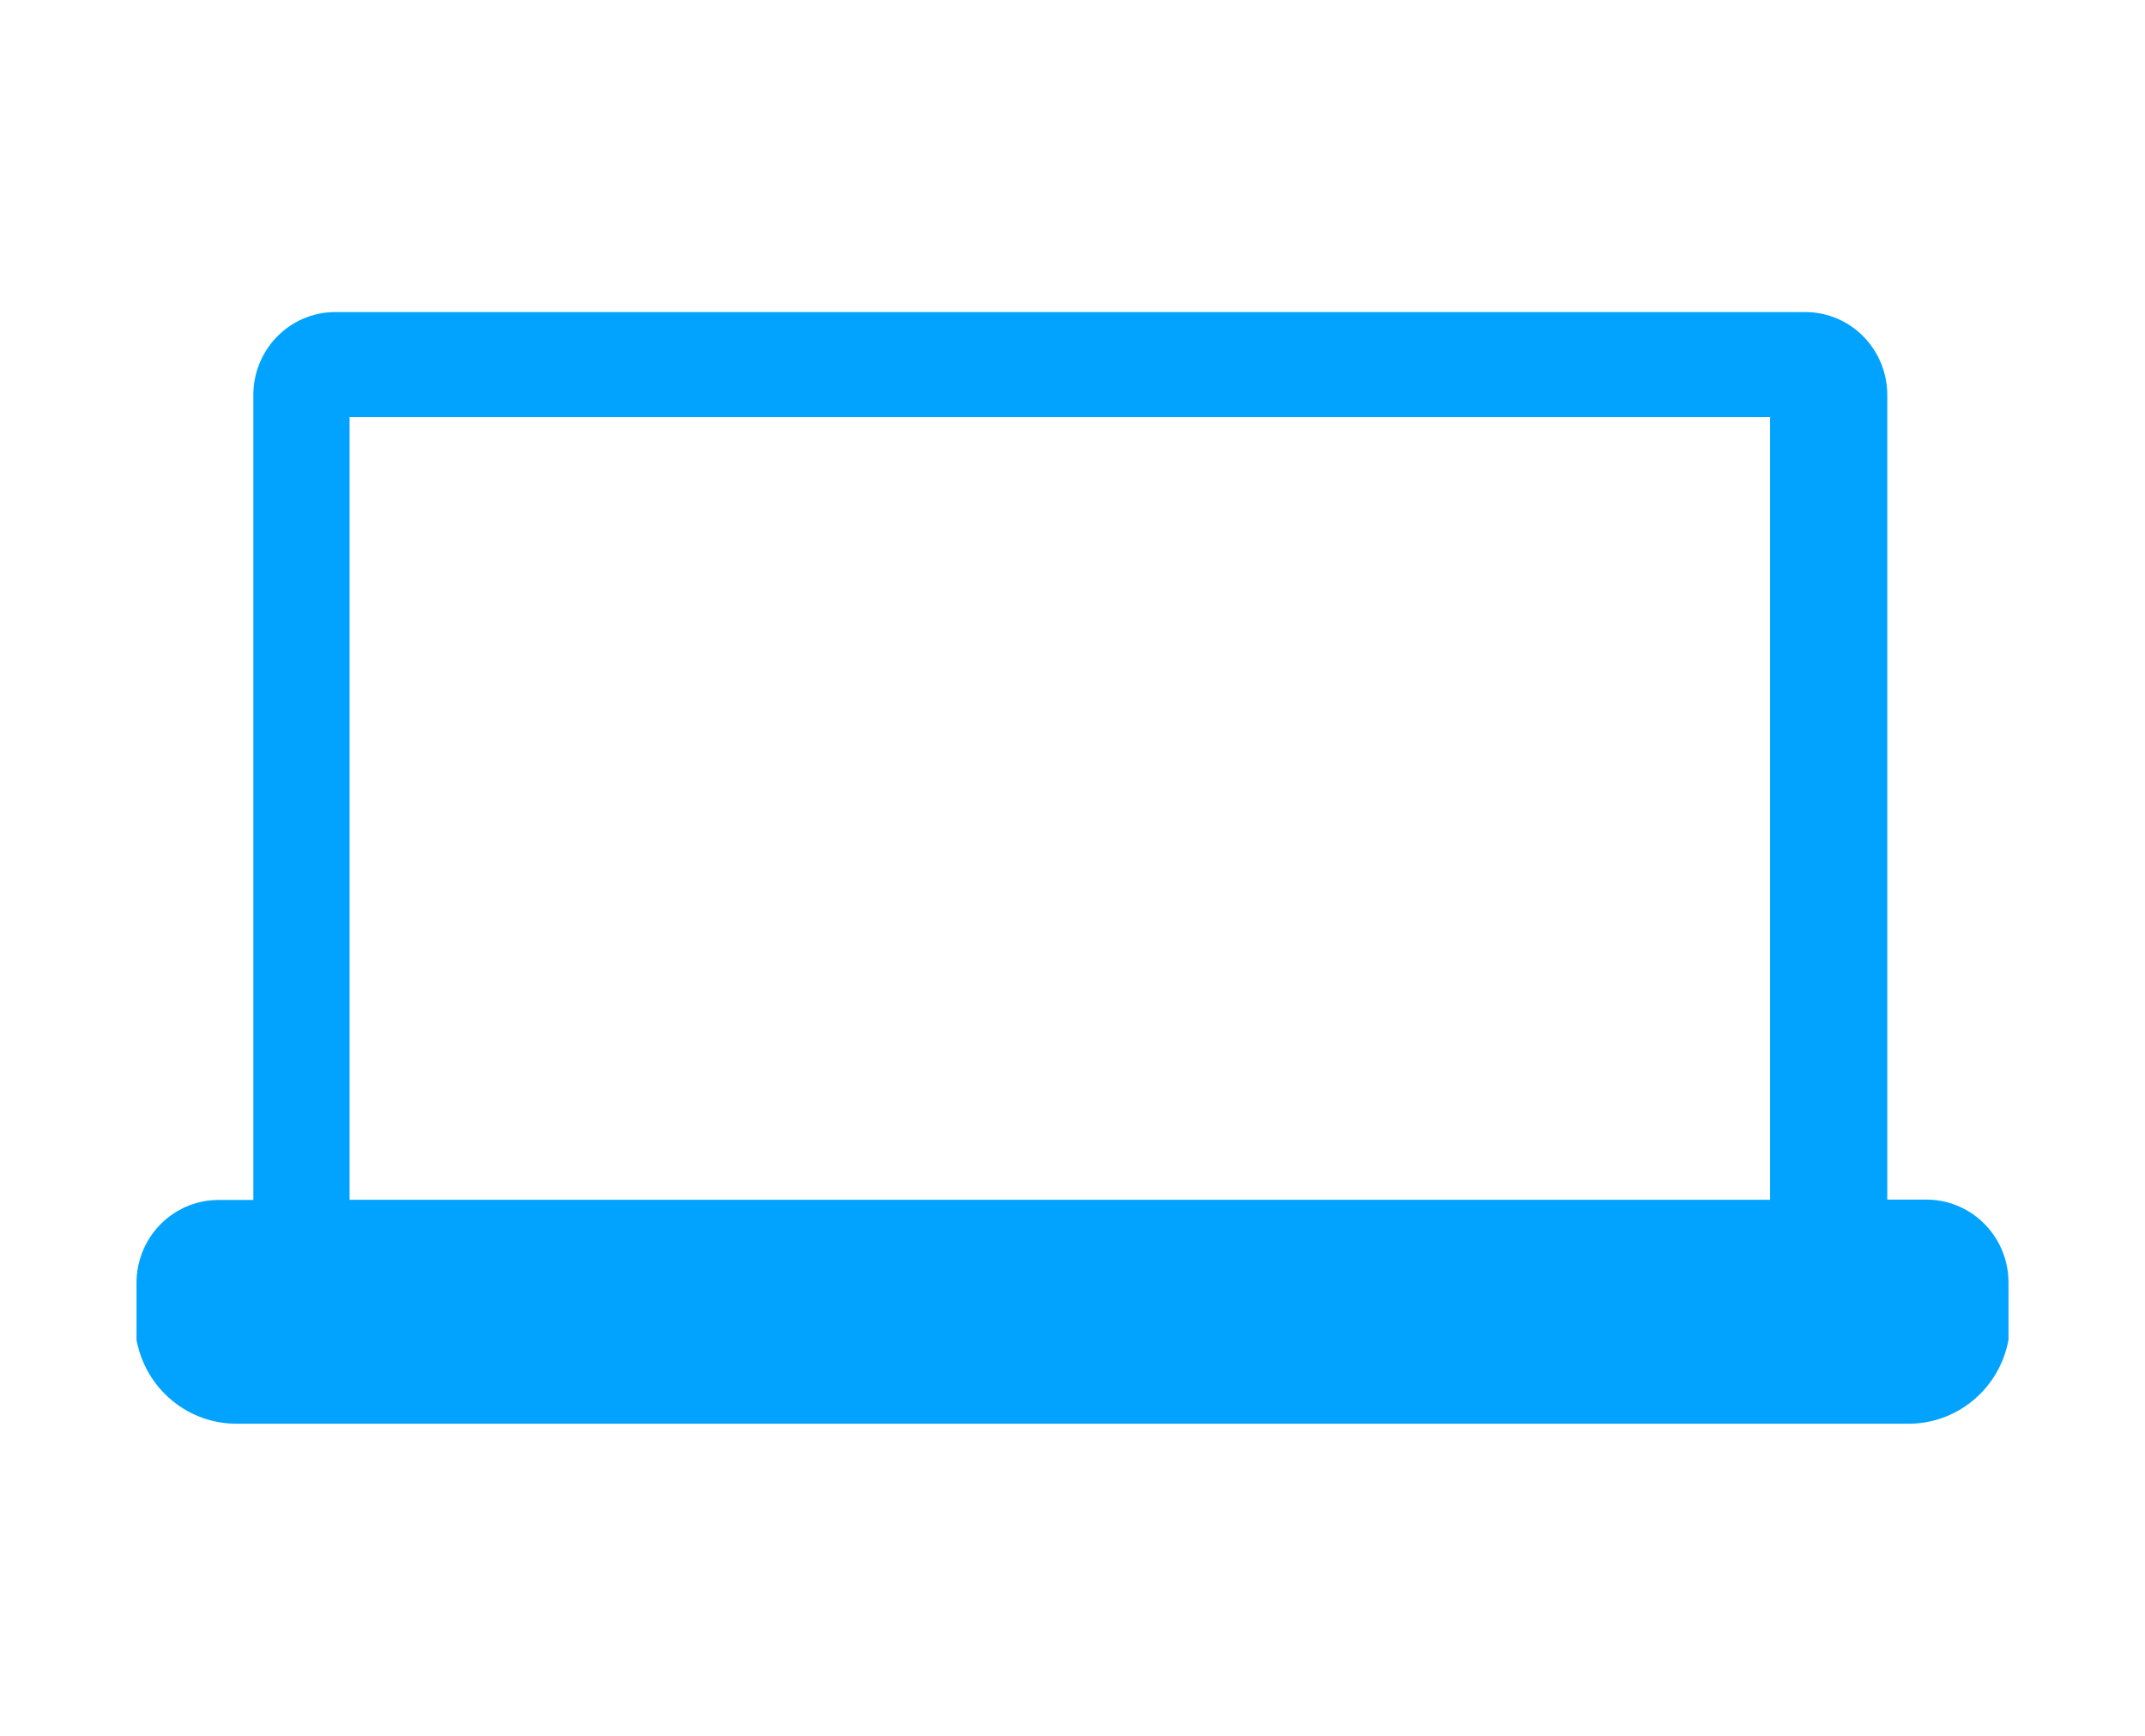 <?xml version="1.0" encoding="UTF-8"?>
<svg width="110px" height="89px" viewBox="0 0 110 89" version="1.1" xmlns="http://www.w3.org/2000/svg" xmlns:xlink="http://www.w3.org/1999/xlink">
    <!-- Generator: Sketch 46.2 (44496) - http://www.bohemiancoding.com/sketch -->
    <title>Graphics/skype</title>
    <desc>Created with Sketch.</desc>
    <defs></defs>
    <g id="UI" stroke="none" stroke-width="1" fill="none" fill-rule="evenodd">
        <g id="Graphics" transform="translate(-200, -493)" fill="#01A3FF">
            <g id="Graphics/skype" transform="translate(200, 493)">
                <path d="M103,65.818 L103,68.7 C102.534,71.224 100.336,73.041 97.797,72.999 L12.203,72.999 C9.665,73.04 7.467,71.224 7,68.7 L7,65.827 C6.988,64.696 7.422,63.608 8.205,62.801 C8.988,61.994 10.056,61.536 11.174,61.527 L12.991,61.527 L12.991,20.3 C12.979,19.169 13.412,18.081 14.195,17.274 C14.978,16.467 16.047,16.009 17.164,16 L92.61,16 C93.728,16.009 94.796,16.467 95.579,17.274 C96.362,18.081 96.796,19.169 96.784,20.3 L96.784,61.51 L98.865,61.51 C101.181,61.55 103.029,63.476 103,65.818 Z M90.774,21.383 L17.927,21.383 L17.927,61.518 L90.774,61.518 L90.774,21.383 Z" id="skype"></path>
            </g>
        </g>
    </g>
</svg>